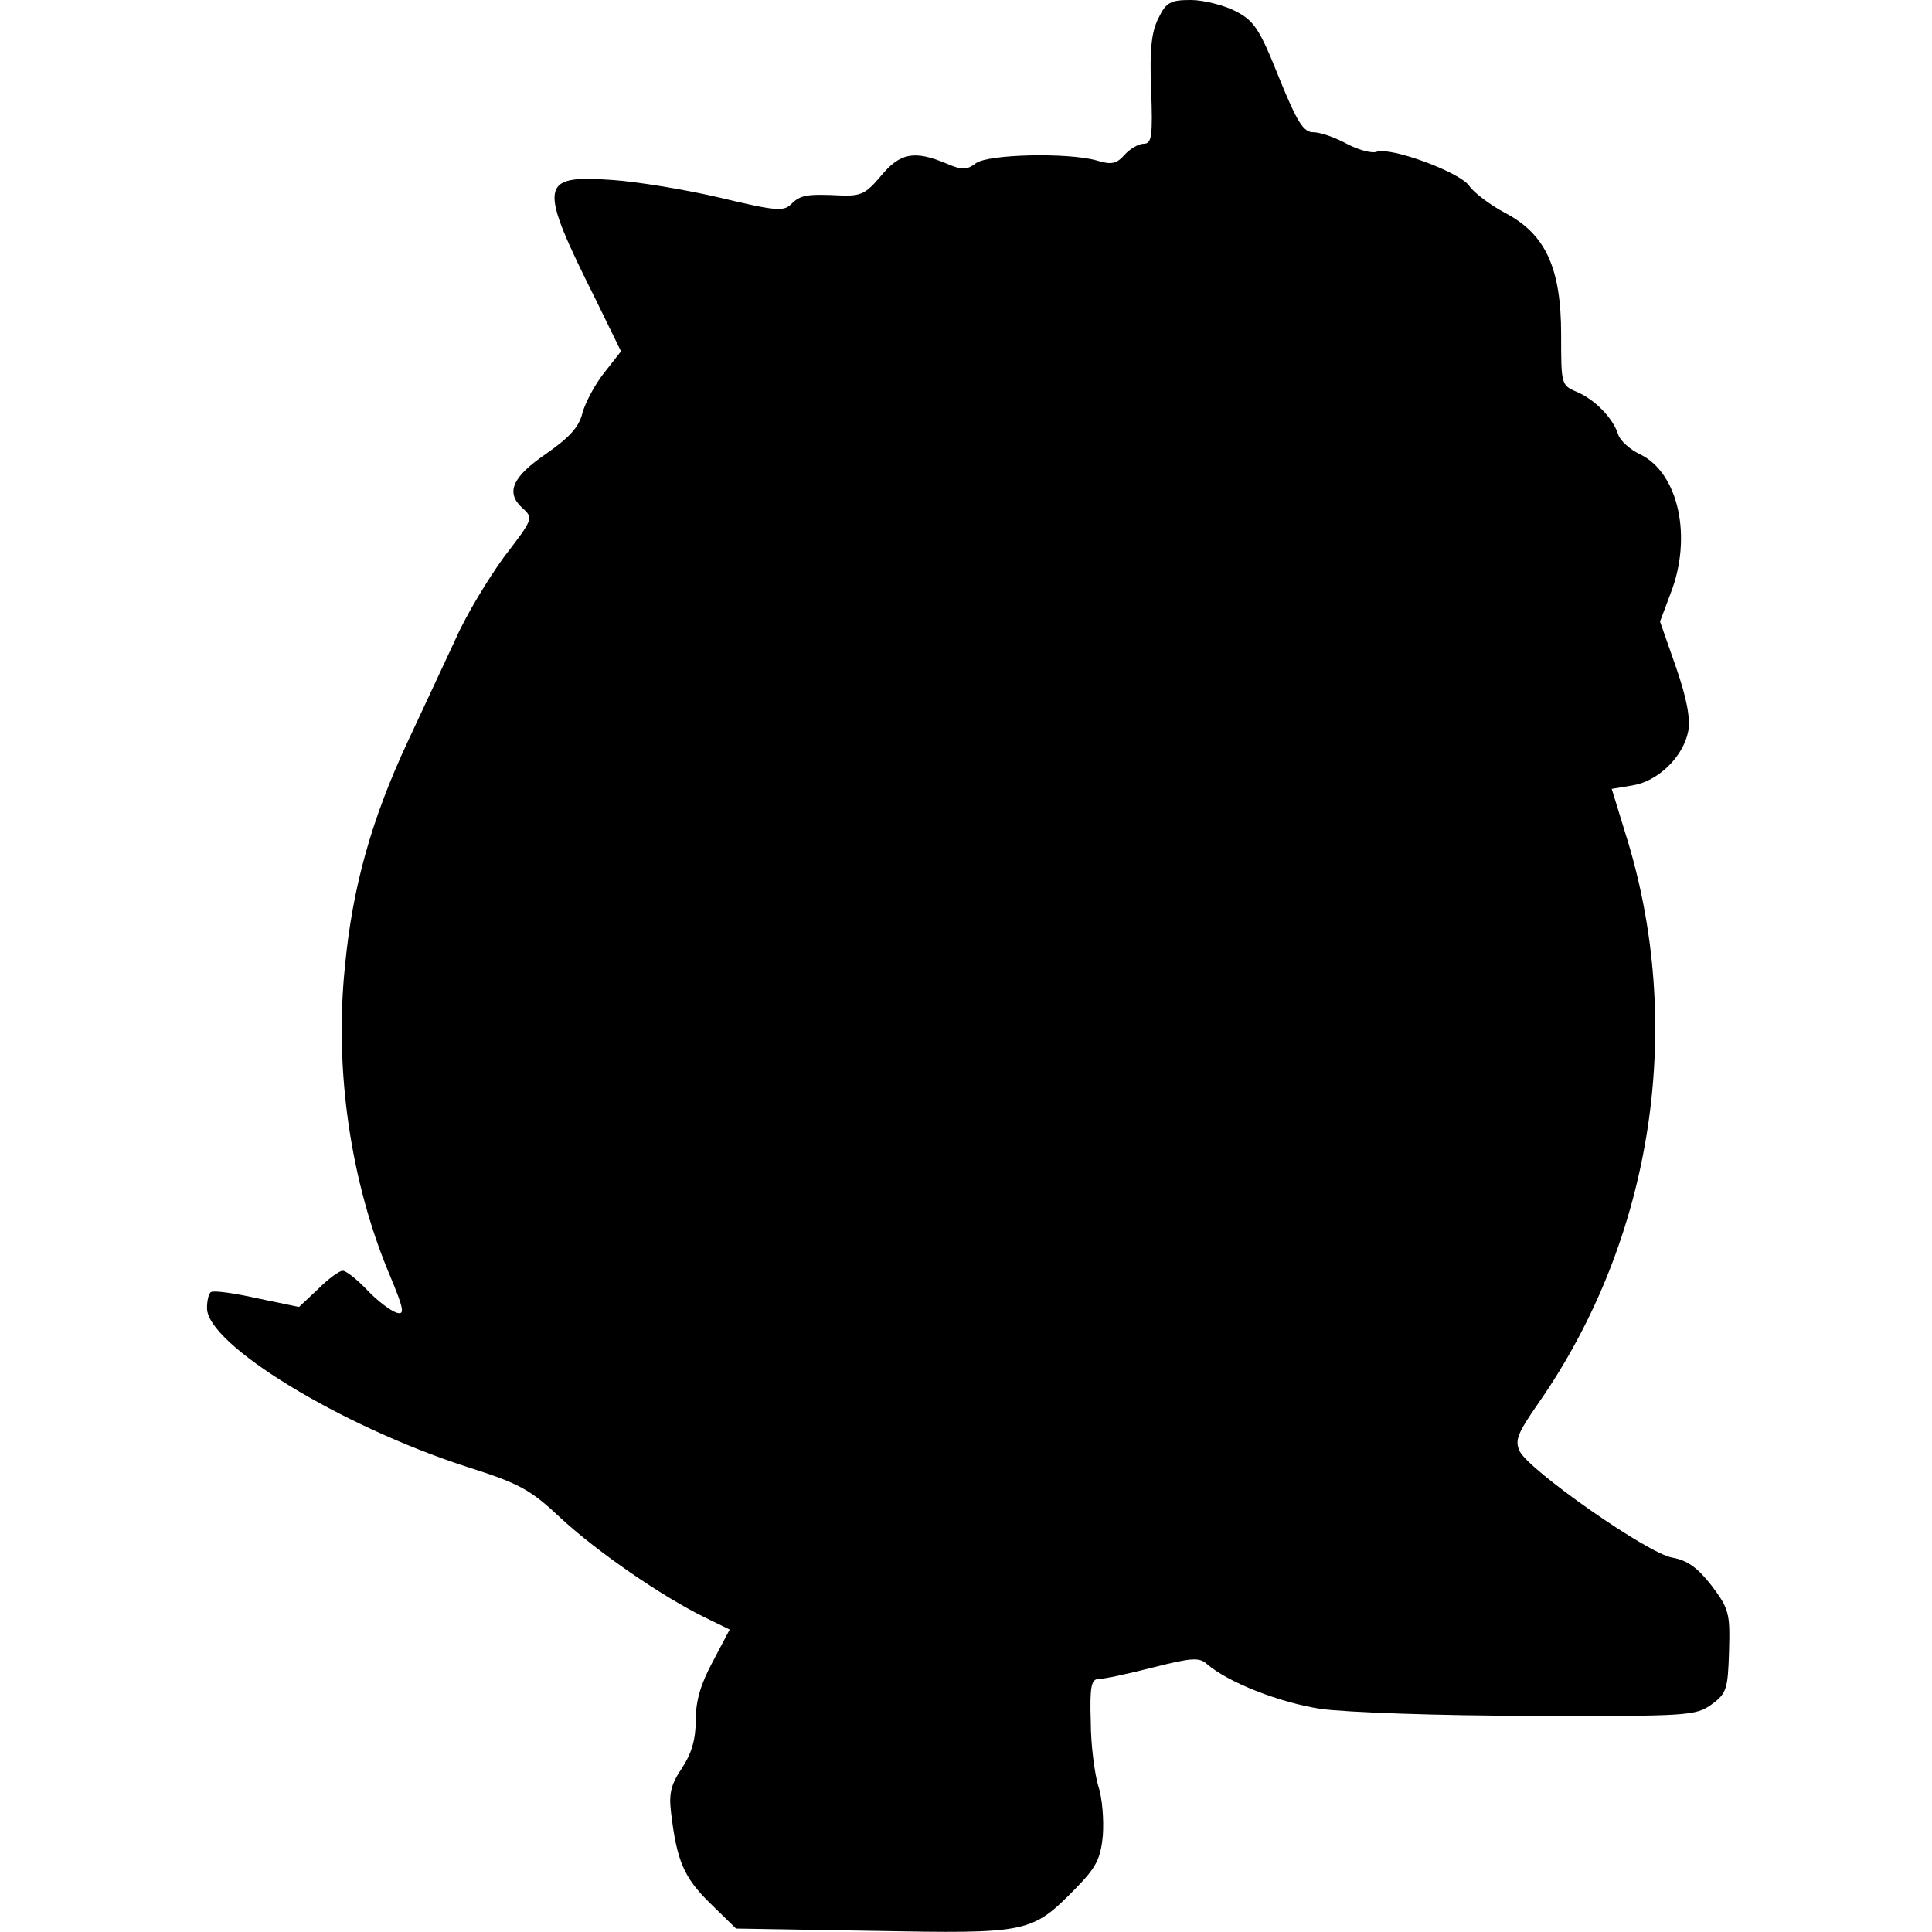 <?xml version="1.0" standalone="no"?>
<!DOCTYPE svg PUBLIC "-//W3C//DTD SVG 20010904//EN"
 "http://www.w3.org/TR/2001/REC-SVG-20010904/DTD/svg10.dtd">
<svg version="1.0" xmlns="http://www.w3.org/2000/svg"
 width="336pt" height="336pt" viewBox="0 0 336 336"
 preserveAspectRatio="xMidYMid meet">
<g transform="translate(0,336) scale(0.1,-0.1)"
fill="#000000" stroke="none">
<path d="M2015 3329 c-12 -23 -16 -53 -13 -125 3 -81 1 -94 -13 -94 -9 0 -24
-9 -33 -19 -14 -16 -23 -18 -49 -10 -50 14 -189 11 -210 -5 -16 -12 -24 -12
-52 0 -55 23 -80 18 -113 -22 -26 -31 -35 -35 -68 -34 -61 3 -72 1 -88 -15
-13 -13 -27 -12 -123 11 -59 14 -144 28 -188 31 -128 9 -130 -6 -28 -210 l43
-88 -29 -37 c-16 -20 -33 -52 -38 -70 -6 -25 -23 -43 -63 -71 -60 -41 -71 -68
-41 -95 19 -17 18 -19 -32 -84 -27 -37 -66 -101 -84 -142 -19 -41 -57 -122
-84 -180 -63 -135 -96 -253 -109 -390 -19 -181 10 -377 78 -538 25 -60 26 -69
12 -65 -10 3 -33 20 -51 39 -18 19 -37 34 -43 34 -6 0 -25 -14 -43 -32 l-33
-31 -72 15 c-40 9 -76 14 -81 11 -4 -2 -7 -15 -7 -28 0 -63 232 -205 452 -276
91 -29 110 -39 163 -89 65 -60 176 -136 249 -172 l45 -22 -29 -55 c-21 -39
-30 -68 -30 -102 0 -34 -7 -58 -24 -84 -19 -28 -23 -44 -19 -77 10 -84 22
-113 68 -158 l45 -44 238 -4 c271 -5 276 -4 352 73 36 37 44 51 48 93 2 27 -1
66 -8 86 -6 20 -13 71 -13 111 -2 63 1 75 14 75 9 0 51 9 94 20 67 17 81 18
94 6 37 -32 126 -67 198 -78 43 -6 206 -12 365 -12 276 -1 287 0 315 20 26 19
28 27 30 92 2 66 0 74 -30 114 -25 32 -42 44 -68 49 -42 6 -250 152 -266 185
-9 19 -4 31 32 83 201 288 257 661 151 994 l-23 75 36 6 c44 7 88 49 97 94 4
22 -2 56 -21 111 l-28 80 18 48 c39 99 14 211 -53 243 -17 8 -35 24 -38 35 -9
28 -41 61 -73 74 -26 11 -26 14 -26 99 0 116 -27 175 -98 212 -26 14 -54 35
-62 47 -17 24 -137 68 -161 59 -8 -3 -31 3 -52 14 -20 11 -46 20 -58 20 -17 0
-28 17 -60 96 -34 85 -43 98 -76 115 -20 10 -55 19 -77 19 -35 0 -43 -4 -56
-31z"/>
</g>
</svg>
